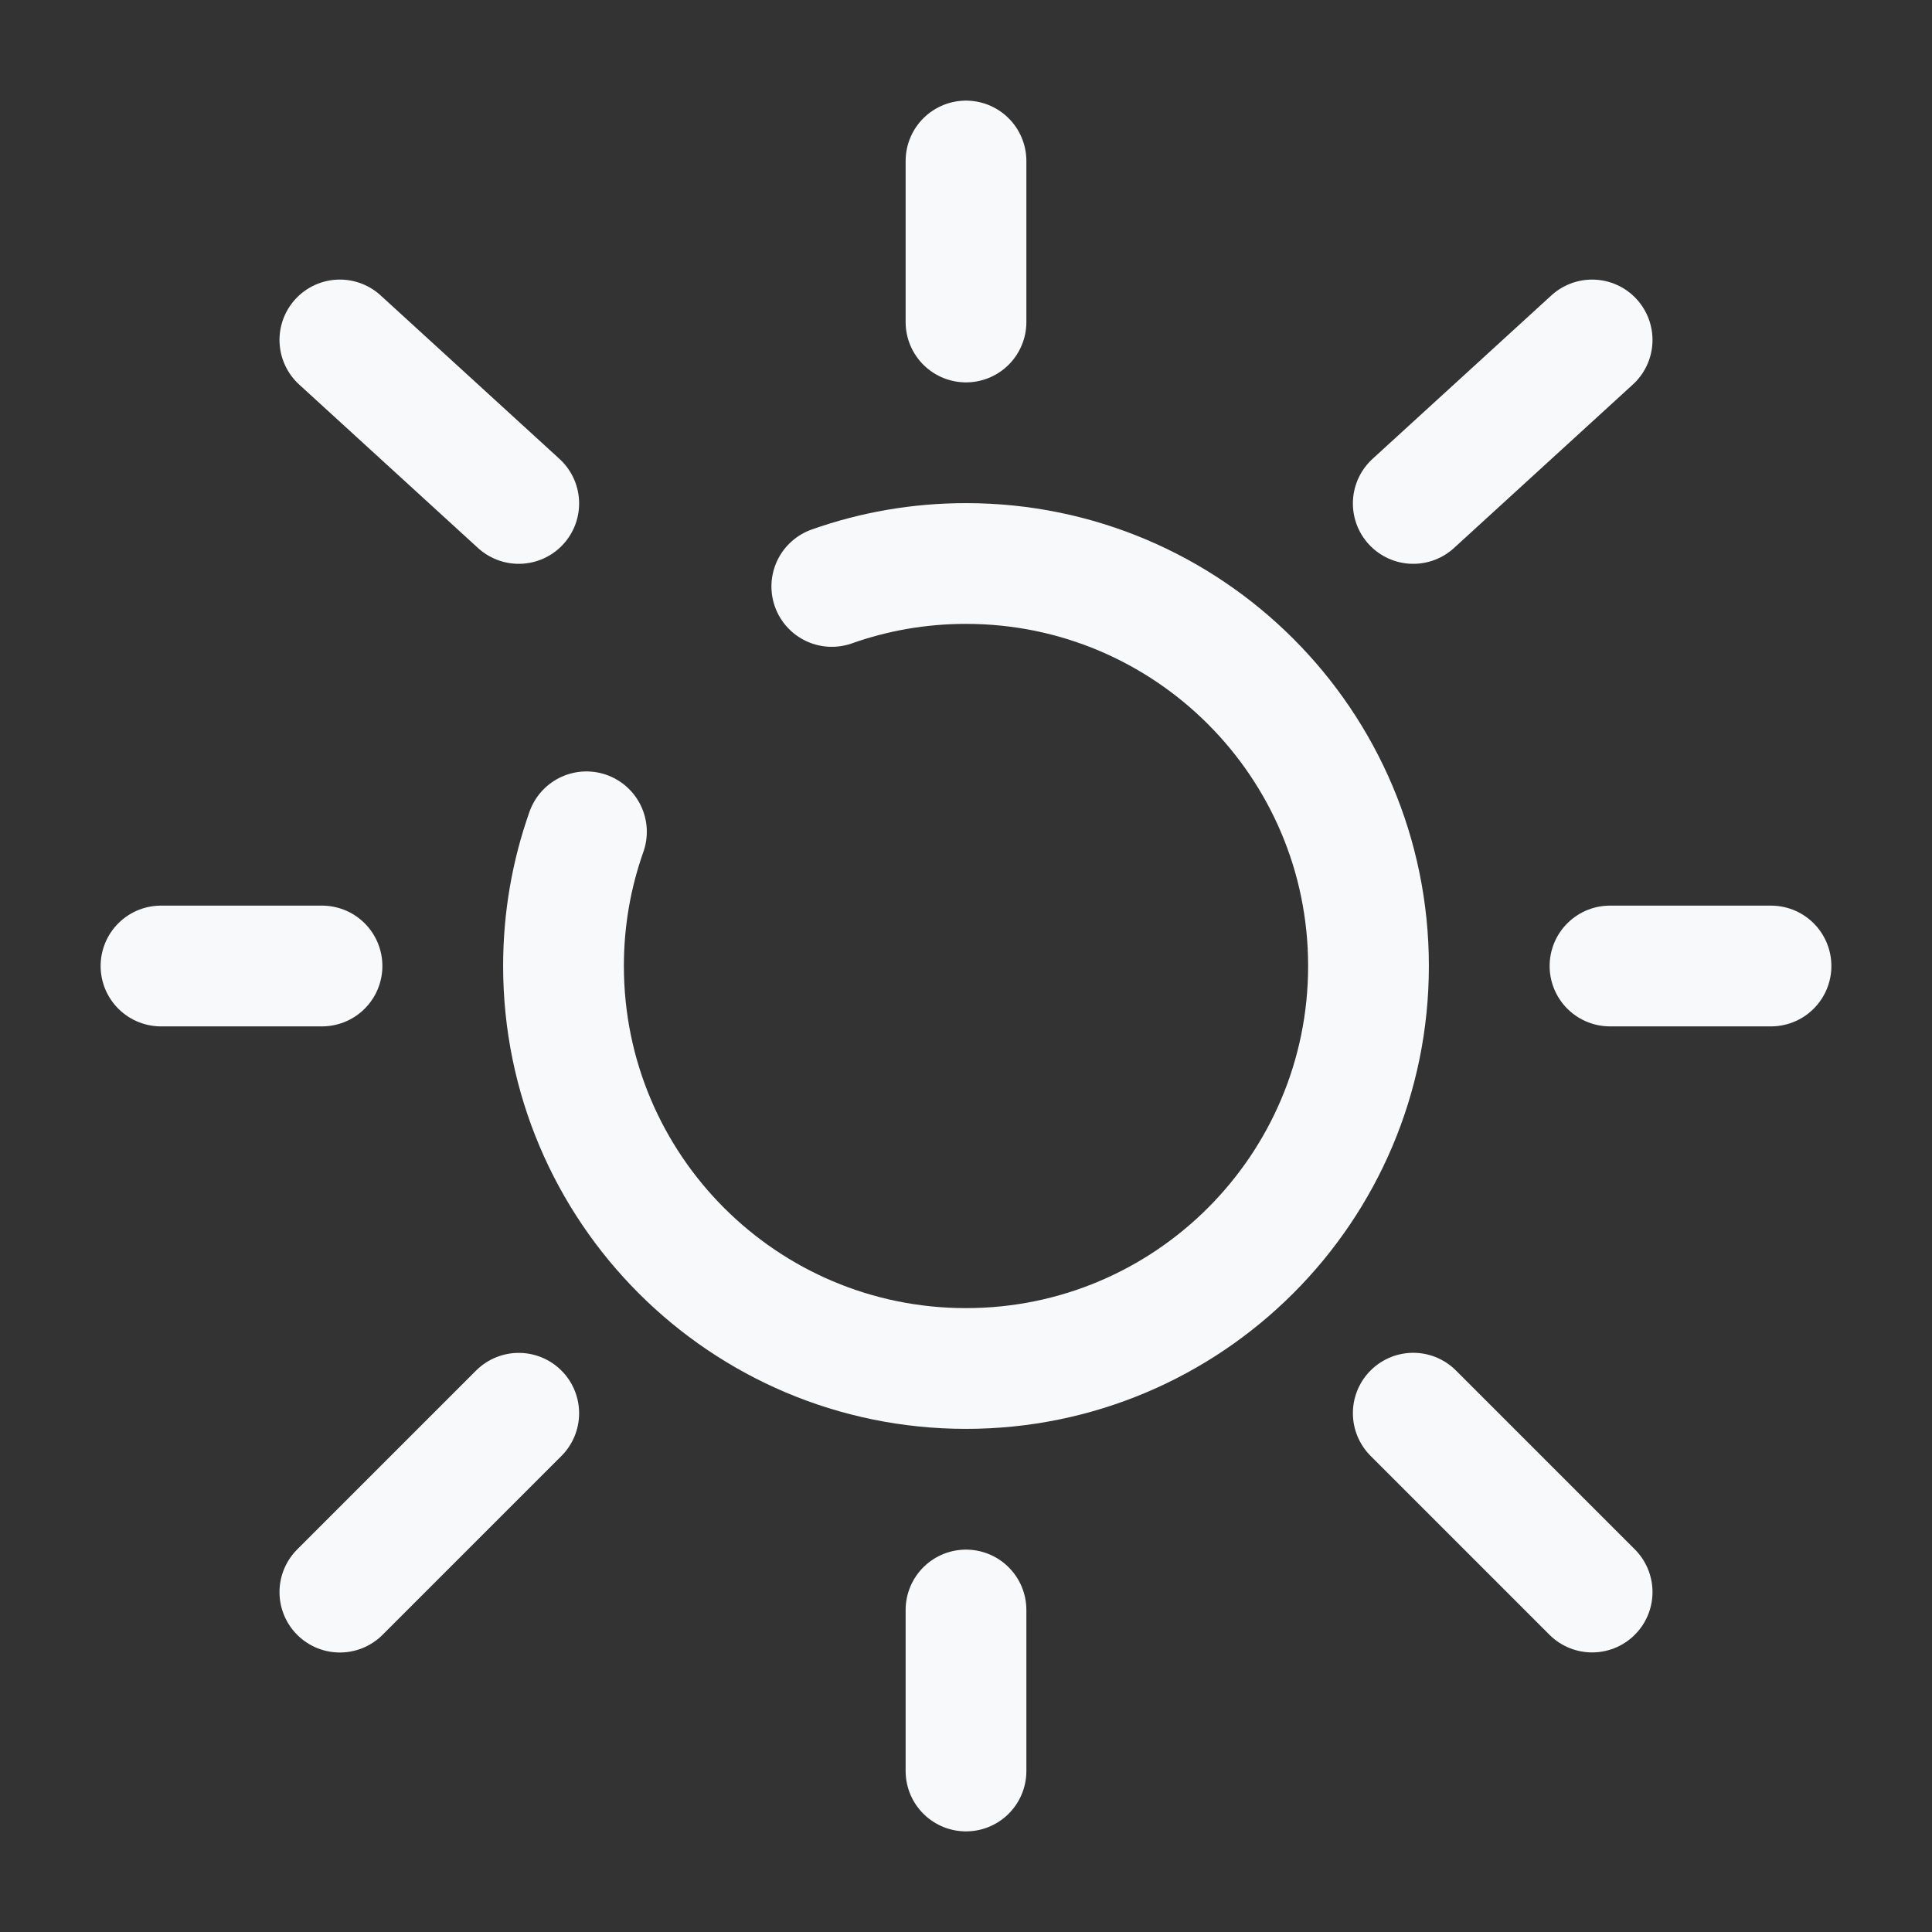 <!DOCTYPE svg PUBLIC "-//W3C//DTD SVG 1.1//EN" "http://www.w3.org/Graphics/SVG/1.1/DTD/svg11.dtd">

<!-- Uploaded to: SVG Repo, www.svgrepo.com, Transformed by: SVG Repo Mixer Tools -->
<svg width="800px" height="800px" viewBox="0 0 24 24" fill="none" xmlns="http://www.w3.org/2000/svg">

<rect x="0" y="0" width="24" height="24" fill="#333333" stroke="none"/>

<g id="SVGRepo_bgCarrier" stroke-width="0"/>

<g id="SVGRepo_tracerCarrier" stroke-linecap="round" stroke-linejoin="round"/>

<g id="SVGRepo_iconCarrier"> <path d="M7.285 10.333C7.1 10.855 7 11.416 7 12C7 14.761 9.239 17 12 17C14.761 17 17 14.761 17 12C17 9.239 14.761 7 12 7C11.416 7 10.855 7.1 10.333 7.285" stroke="#f8f9fa" stroke-width="1.5" stroke-linecap="round"/> <path d="M12 2V4" stroke="#f8f9fa" stroke-width="1.5" stroke-linecap="round"/> <path d="M12 20V22" stroke="#f8f9fa" stroke-width="1.5" stroke-linecap="round"/> <path d="M4 12L2 12" stroke="#f8f9fa" stroke-width="1.5" stroke-linecap="round"/> <path d="M22 12L20 12" stroke="#f8f9fa" stroke-width="1.5" stroke-linecap="round"/> <path d="M19.778 4.223L17.556 6.254" stroke="#f8f9fa" stroke-width="1.5" stroke-linecap="round"/> <path d="M4.222 4.223L6.444 6.254" stroke="#f8f9fa" stroke-width="1.5" stroke-linecap="round"/> <path d="M6.444 17.556L4.222 19.778" stroke="#f8f9fa" stroke-width="1.5" stroke-linecap="round"/> <path d="M19.778 19.777L17.556 17.555" stroke="#f8f9fa" stroke-width="1.5" stroke-linecap="round"/> </g>

</svg>